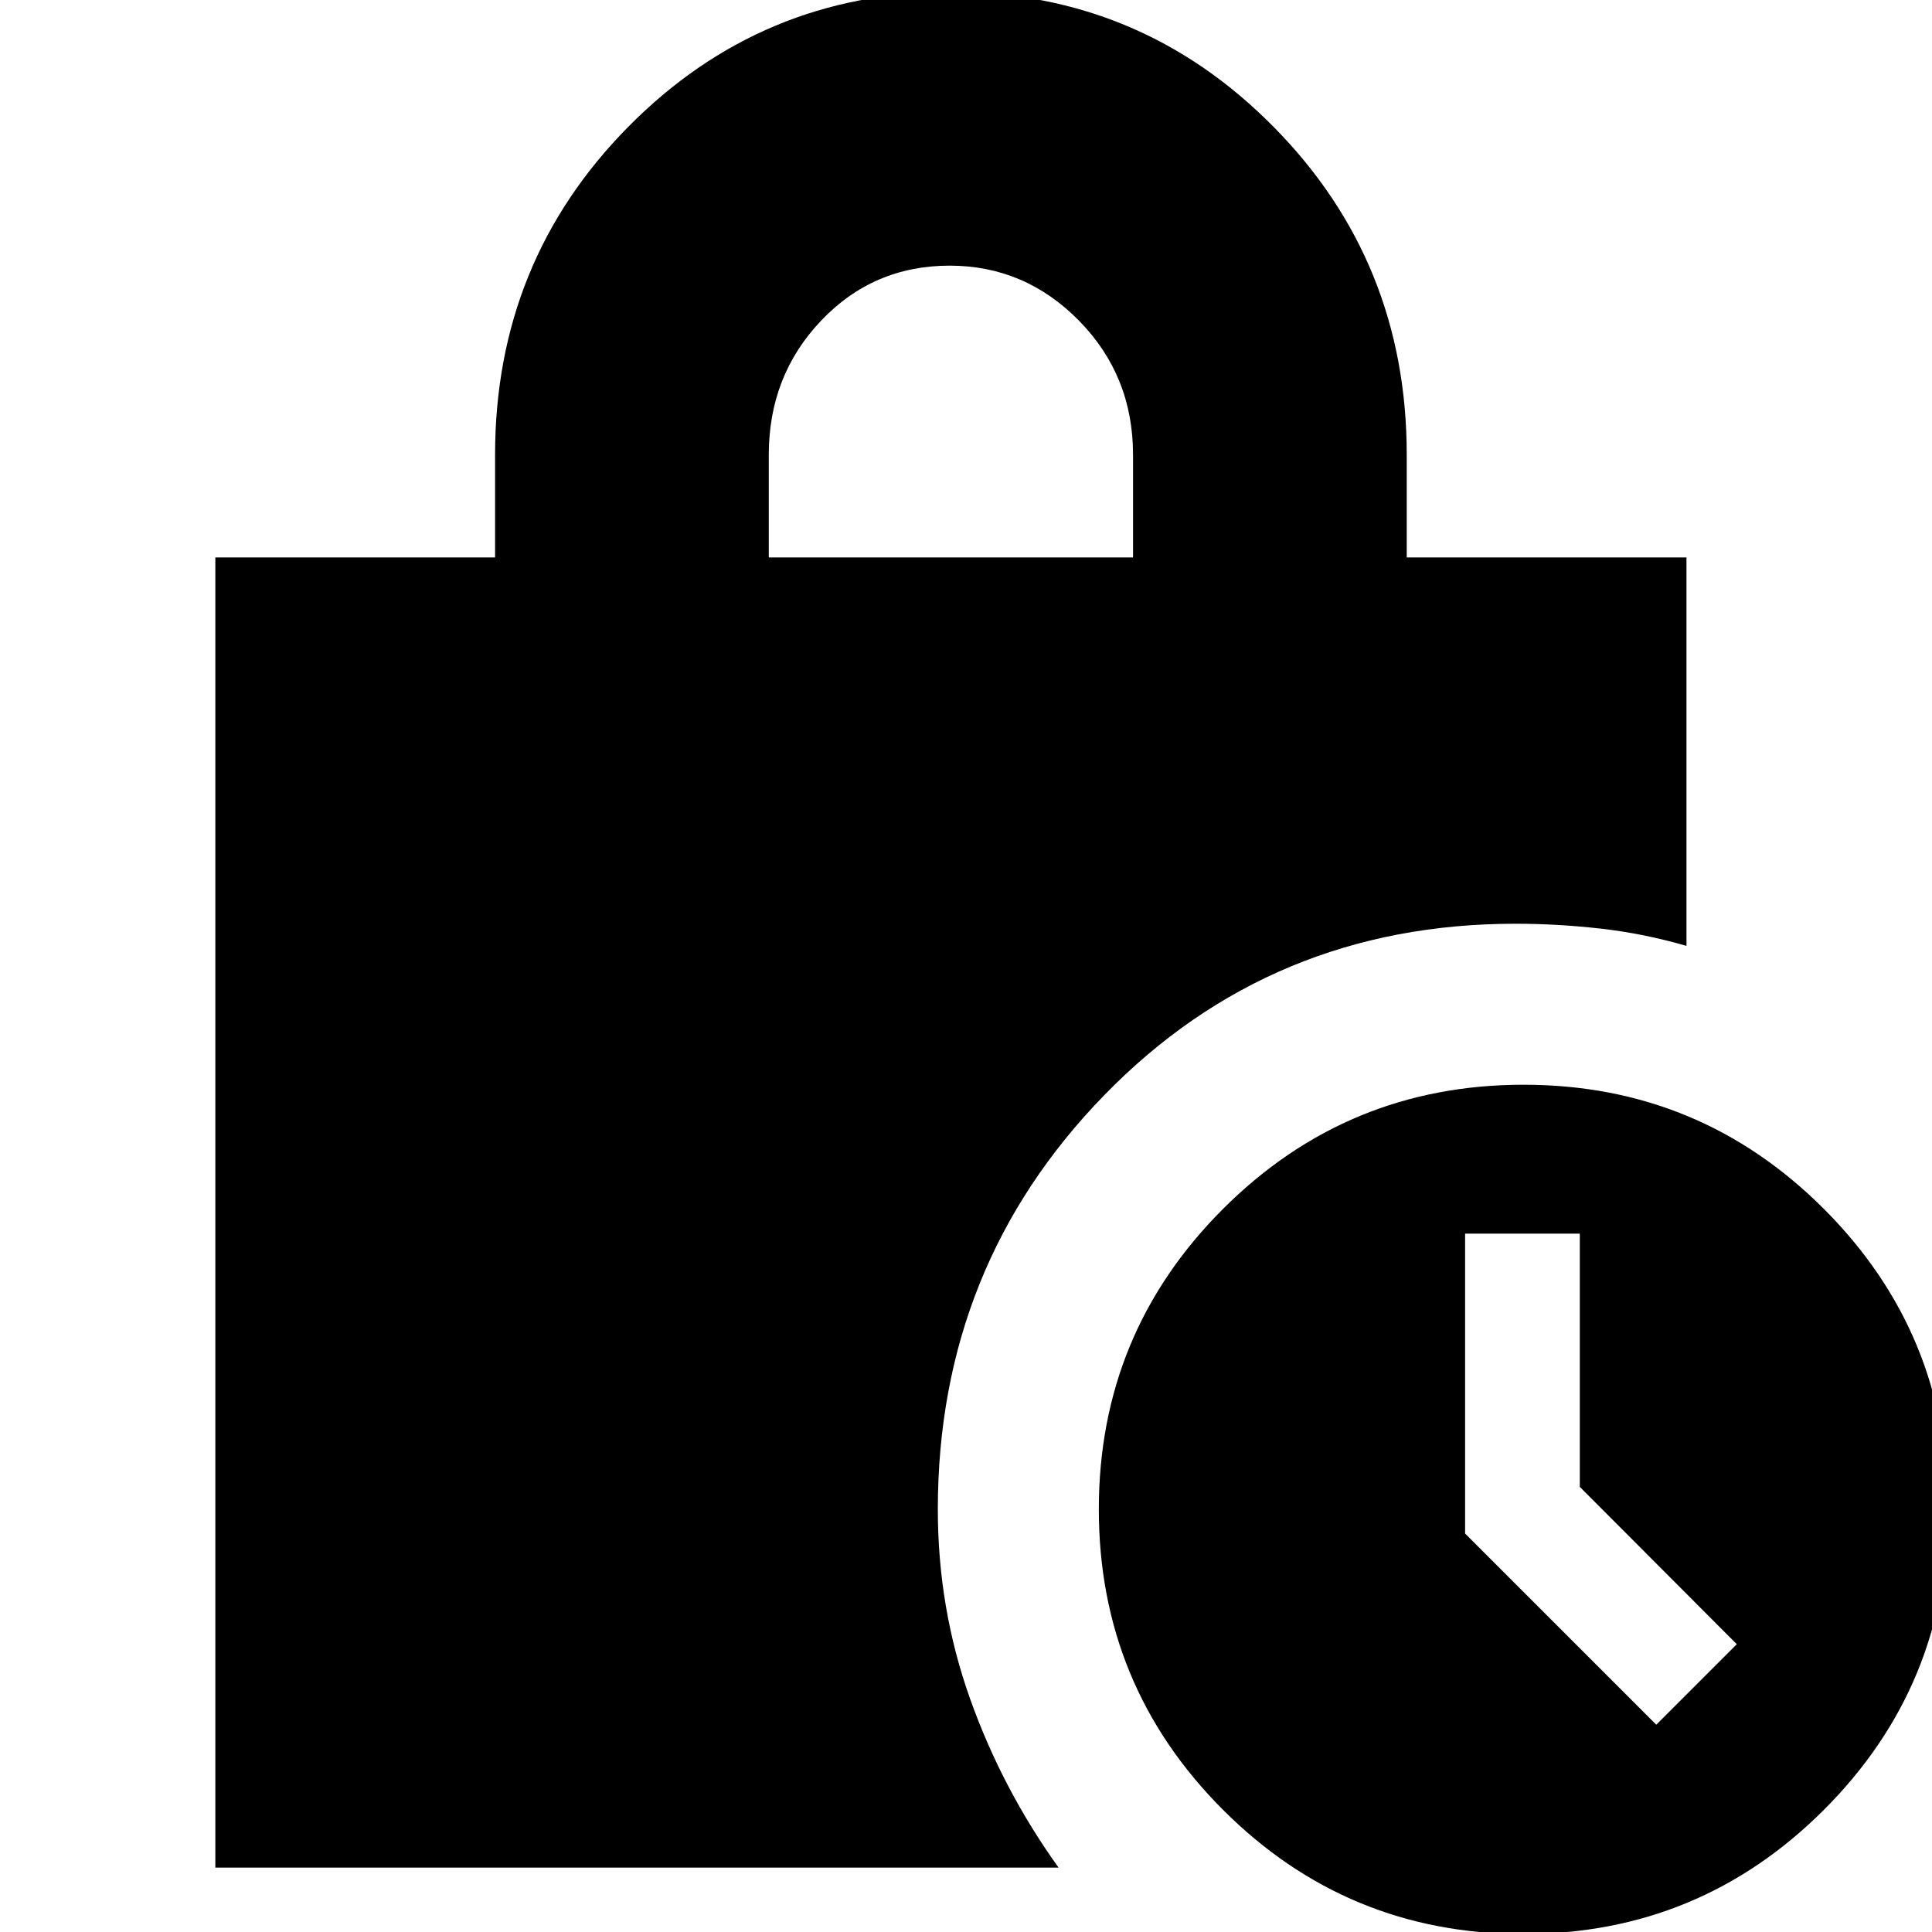 <svg xmlns="http://www.w3.org/2000/svg" height="24" viewBox="0 -960 960 960" width="24"><path d="M756.96 1q-87.58 0-149.27-61.73Q546-122.46 546-210.04q0-87.58 61.73-149.27Q669.46-421 757.04-421q87.58 0 149.27 61.73Q968-297.54 968-209.96q0 87.58-61.73 149.27Q844.54 1 756.96 1ZM823-103l40-40-78-78.18V-347h-57v149l95 95ZM382-683h181v-51q0-39.33-26.87-66.67Q509.26-828 471.88-828 434-828 408-800.67q-26 27.34-26 66.67v51ZM526-32H107v-651h139v-51q0-96 66.19-163t160.31-67q94.12 0 160.31 67T699-734v51h139v193q-21.33-6.17-42.67-8.58Q774-501 753-501q-121.24 0-204.12 85Q466-331 466-210q0 49.08 16 94.04Q498-71 526-32Z"/></svg>